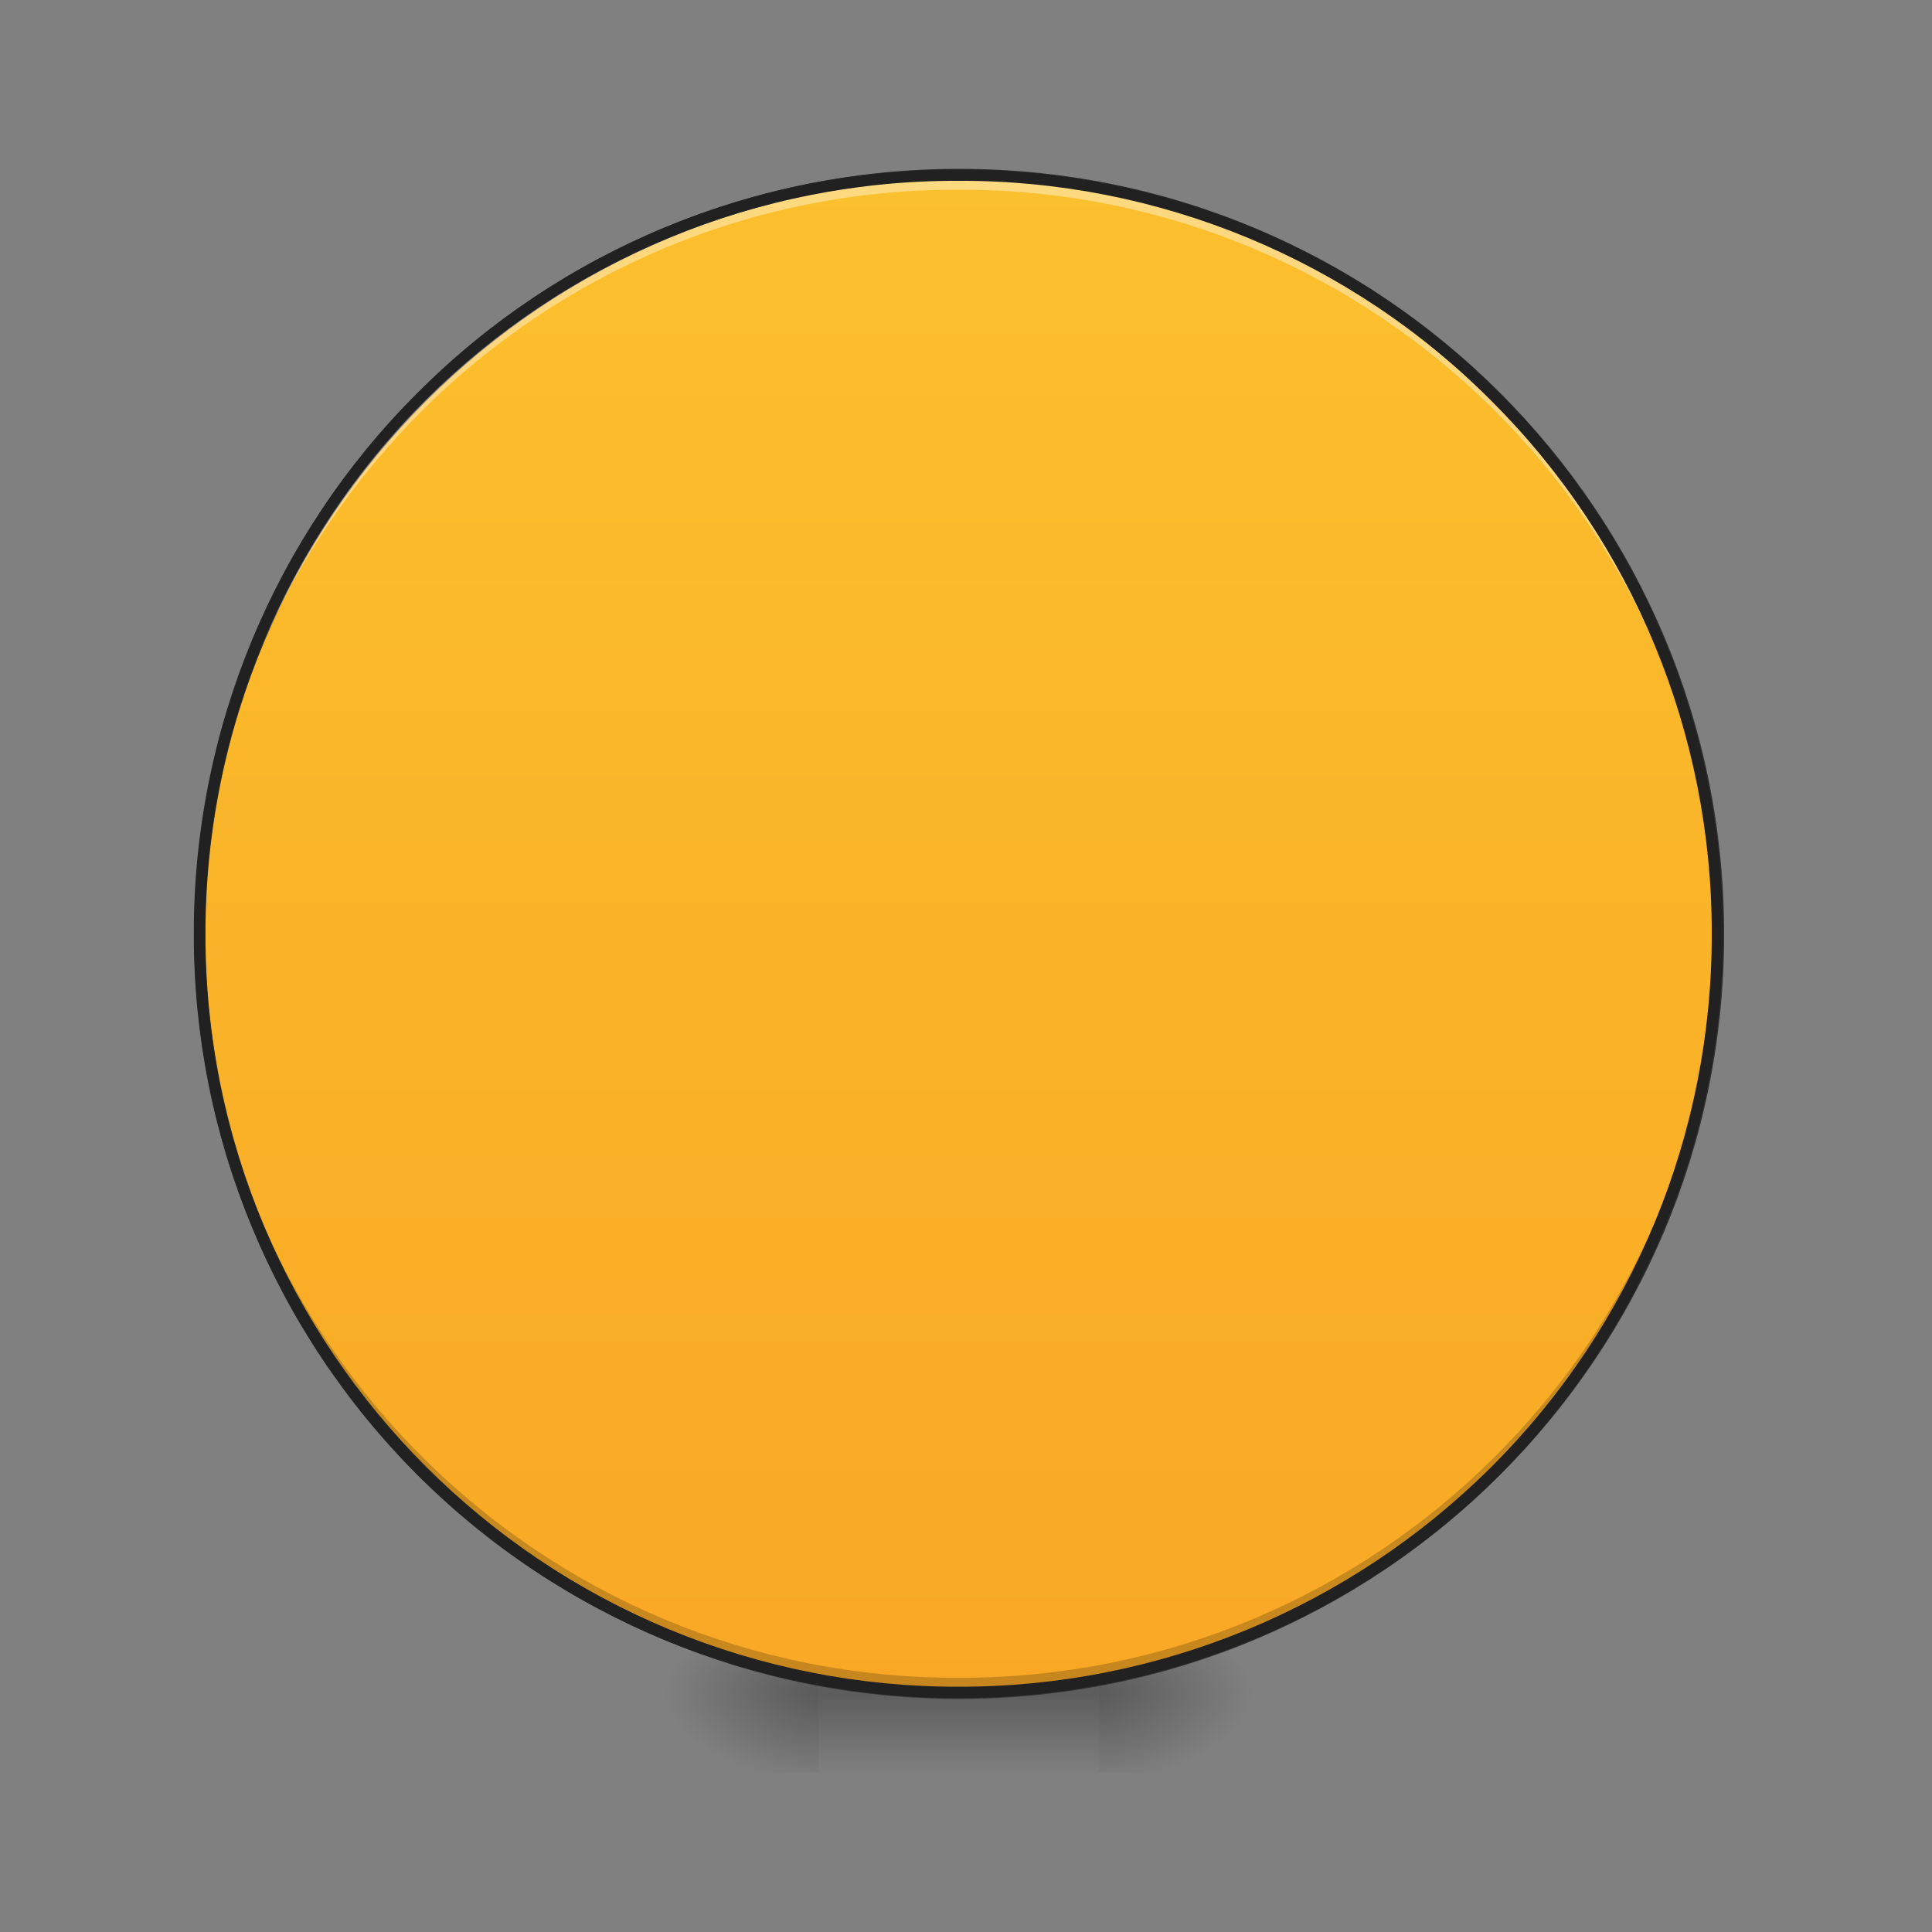 
<svg xmlns="http://www.w3.org/2000/svg" xmlns:xlink="http://www.w3.org/1999/xlink" width="22px" height="22px" viewBox="0 0 22 22" version="1.1">
<rect x="0" y="0" width="22" height="22" fill="#808080" stroke="none"/>
<defs>
<radialGradient id="radial0" gradientUnits="userSpaceOnUse" cx="450.909" cy="189.579" fx="450.909" fy="189.579" r="21.167" gradientTransform="matrix(0,-0.054,-0.097,0,30.61,43.722)">
<stop offset="0" style="stop-color:rgb(0%,0%,0%);stop-opacity:0.314;"/>
<stop offset="0.222" style="stop-color:rgb(0%,0%,0%);stop-opacity:0.275;"/>
<stop offset="1" style="stop-color:rgb(0%,0%,0%);stop-opacity:0;"/>
</radialGradient>
<radialGradient id="radial1" gradientUnits="userSpaceOnUse" cx="450.909" cy="189.579" fx="450.909" fy="189.579" r="21.167" gradientTransform="matrix(0,0.054,0.097,0,-8.779,-5.176)">
<stop offset="0" style="stop-color:rgb(0%,0%,0%);stop-opacity:0.314;"/>
<stop offset="0.222" style="stop-color:rgb(0%,0%,0%);stop-opacity:0.275;"/>
<stop offset="1" style="stop-color:rgb(0%,0%,0%);stop-opacity:0;"/>
</radialGradient>
<radialGradient id="radial2" gradientUnits="userSpaceOnUse" cx="450.909" cy="189.579" fx="450.909" fy="189.579" r="21.167" gradientTransform="matrix(0,-0.054,0.097,0,-8.779,43.722)">
<stop offset="0" style="stop-color:rgb(0%,0%,0%);stop-opacity:0.314;"/>
<stop offset="0.222" style="stop-color:rgb(0%,0%,0%);stop-opacity:0.275;"/>
<stop offset="1" style="stop-color:rgb(0%,0%,0%);stop-opacity:0;"/>
</radialGradient>
<radialGradient id="radial3" gradientUnits="userSpaceOnUse" cx="450.909" cy="189.579" fx="450.909" fy="189.579" r="21.167" gradientTransform="matrix(0,0.054,-0.097,0,30.61,-5.176)">
<stop offset="0" style="stop-color:rgb(0%,0%,0%);stop-opacity:0.314;"/>
<stop offset="0.222" style="stop-color:rgb(0%,0%,0%);stop-opacity:0.275;"/>
<stop offset="1" style="stop-color:rgb(0%,0%,0%);stop-opacity:0;"/>
</radialGradient>
<linearGradient id="linear0" gradientUnits="userSpaceOnUse" x1="255.323" y1="233.5" x2="255.323" y2="254.667" gradientTransform="matrix(0.009,0,0,0.043,8.57,9.24)">
<stop offset="0" style="stop-color:rgb(0%,0%,0%);stop-opacity:0.275;"/>
<stop offset="1" style="stop-color:rgb(0%,0%,0%);stop-opacity:0;"/>
</linearGradient>
<linearGradient id="linear1" gradientUnits="userSpaceOnUse" x1="275.167" y1="233.5" x2="275.167" y2="-168.667" >
<stop offset="0" style="stop-color:rgb(97.647%,65.882%,14.51%);stop-opacity:1;"/>
<stop offset="1" style="stop-color:rgb(98.431%,75.294%,17.647%);stop-opacity:1;"/>
</linearGradient>
</defs>
<g id="surface1">
<path style=" stroke:none;fill-rule:nonzero;fill:url(#radial0);" d="M 12.508 19.273 L 14.324 19.273 L 14.324 18.363 L 12.508 18.363 Z M 12.508 19.273 "/>
<path style=" stroke:none;fill-rule:nonzero;fill:url(#radial1);" d="M 9.324 19.273 L 7.504 19.273 L 7.504 20.184 L 9.324 20.184 Z M 9.324 19.273 "/>
<path style=" stroke:none;fill-rule:nonzero;fill:url(#radial2);" d="M 9.324 19.273 L 7.504 19.273 L 7.504 18.363 L 9.324 18.363 Z M 9.324 19.273 "/>
<path style=" stroke:none;fill-rule:nonzero;fill:url(#radial3);" d="M 12.508 19.273 L 14.324 19.273 L 14.324 20.184 L 12.508 20.184 Z M 12.508 19.273 "/>
<path style=" stroke:none;fill-rule:nonzero;fill:url(#linear0);" d="M 9.324 19.047 L 12.508 19.047 L 12.508 20.184 L 9.324 20.184 Z M 9.324 19.047 "/>
<path style="fill-rule:nonzero;fill:url(#linear1);stroke-width:3;stroke-linecap:round;stroke-linejoin:miter;stroke:rgb(20%,20%,20%);stroke-opacity:1;stroke-miterlimit:4;" d="M 254 -168.676 C 365.091 -168.676 455.091 -78.676 455.091 32.505 C 455.091 143.505 365.091 233.505 254 233.505 C 143 233.505 52.909 143.505 52.909 32.505 C 52.909 -78.676 143 -168.676 254 -168.676 Z M 254 -168.676 " transform="matrix(0.043,0,0,0.043,0,9.24)"/>
<path style=" stroke:none;fill-rule:nonzero;fill:rgb(0%,0%,0%);fill-opacity:0.196;" d="M 10.914 19.273 C 8.621 19.277 6.418 18.367 4.797 16.746 C 3.176 15.129 2.266 12.93 2.273 10.633 L 2.273 10.547 C 2.309 15.293 6.172 19.117 10.914 19.105 C 15.656 19.117 19.52 15.293 19.555 10.547 L 19.555 10.633 C 19.562 12.93 18.652 15.129 17.031 16.746 C 15.41 18.367 13.207 19.277 10.914 19.273 Z M 10.914 19.273 "/>
<path style=" stroke:none;fill-rule:nonzero;fill:rgb(100%,100%,100%);fill-opacity:0.392;" d="M 10.914 1.992 C 8.621 1.988 6.418 2.895 4.797 4.516 C 3.176 6.141 2.266 8.34 2.273 10.633 L 2.273 10.715 C 2.309 5.973 6.172 2.148 10.914 2.16 C 15.656 2.148 19.52 5.973 19.555 10.715 L 19.555 10.633 C 19.562 8.34 18.652 6.141 17.031 4.516 C 15.41 2.895 13.207 1.988 10.914 1.992 Z M 10.914 1.992 "/>
<path style=" stroke:none;fill-rule:nonzero;fill:rgb(12.941%,12.941%,12.941%);fill-opacity:1;" d="M 10.914 1.93 C 8.605 1.922 6.387 2.836 4.754 4.473 C 3.117 6.105 2.203 8.324 2.207 10.633 C 2.203 12.945 3.121 15.164 4.754 16.797 C 6.387 18.43 8.605 19.34 10.914 19.336 C 13.223 19.34 15.441 18.43 17.074 16.797 C 18.707 15.164 19.625 12.945 19.621 10.633 C 19.625 8.324 18.711 6.105 17.074 4.473 C 15.441 2.836 13.223 1.922 10.914 1.93 Z M 10.914 2.059 C 13.191 2.051 15.379 2.953 16.984 4.566 C 18.594 6.172 19.496 8.359 19.492 10.633 C 19.496 12.914 18.594 15.094 16.984 16.703 C 15.371 18.309 13.191 19.211 10.914 19.207 C 8.637 19.211 6.457 18.309 4.844 16.703 C 3.234 15.094 2.332 12.914 2.336 10.633 C 2.332 8.359 3.234 6.172 4.844 4.559 C 6.457 2.953 8.637 2.051 10.914 2.059 Z M 10.914 2.059 "/>
</g>
</svg>
